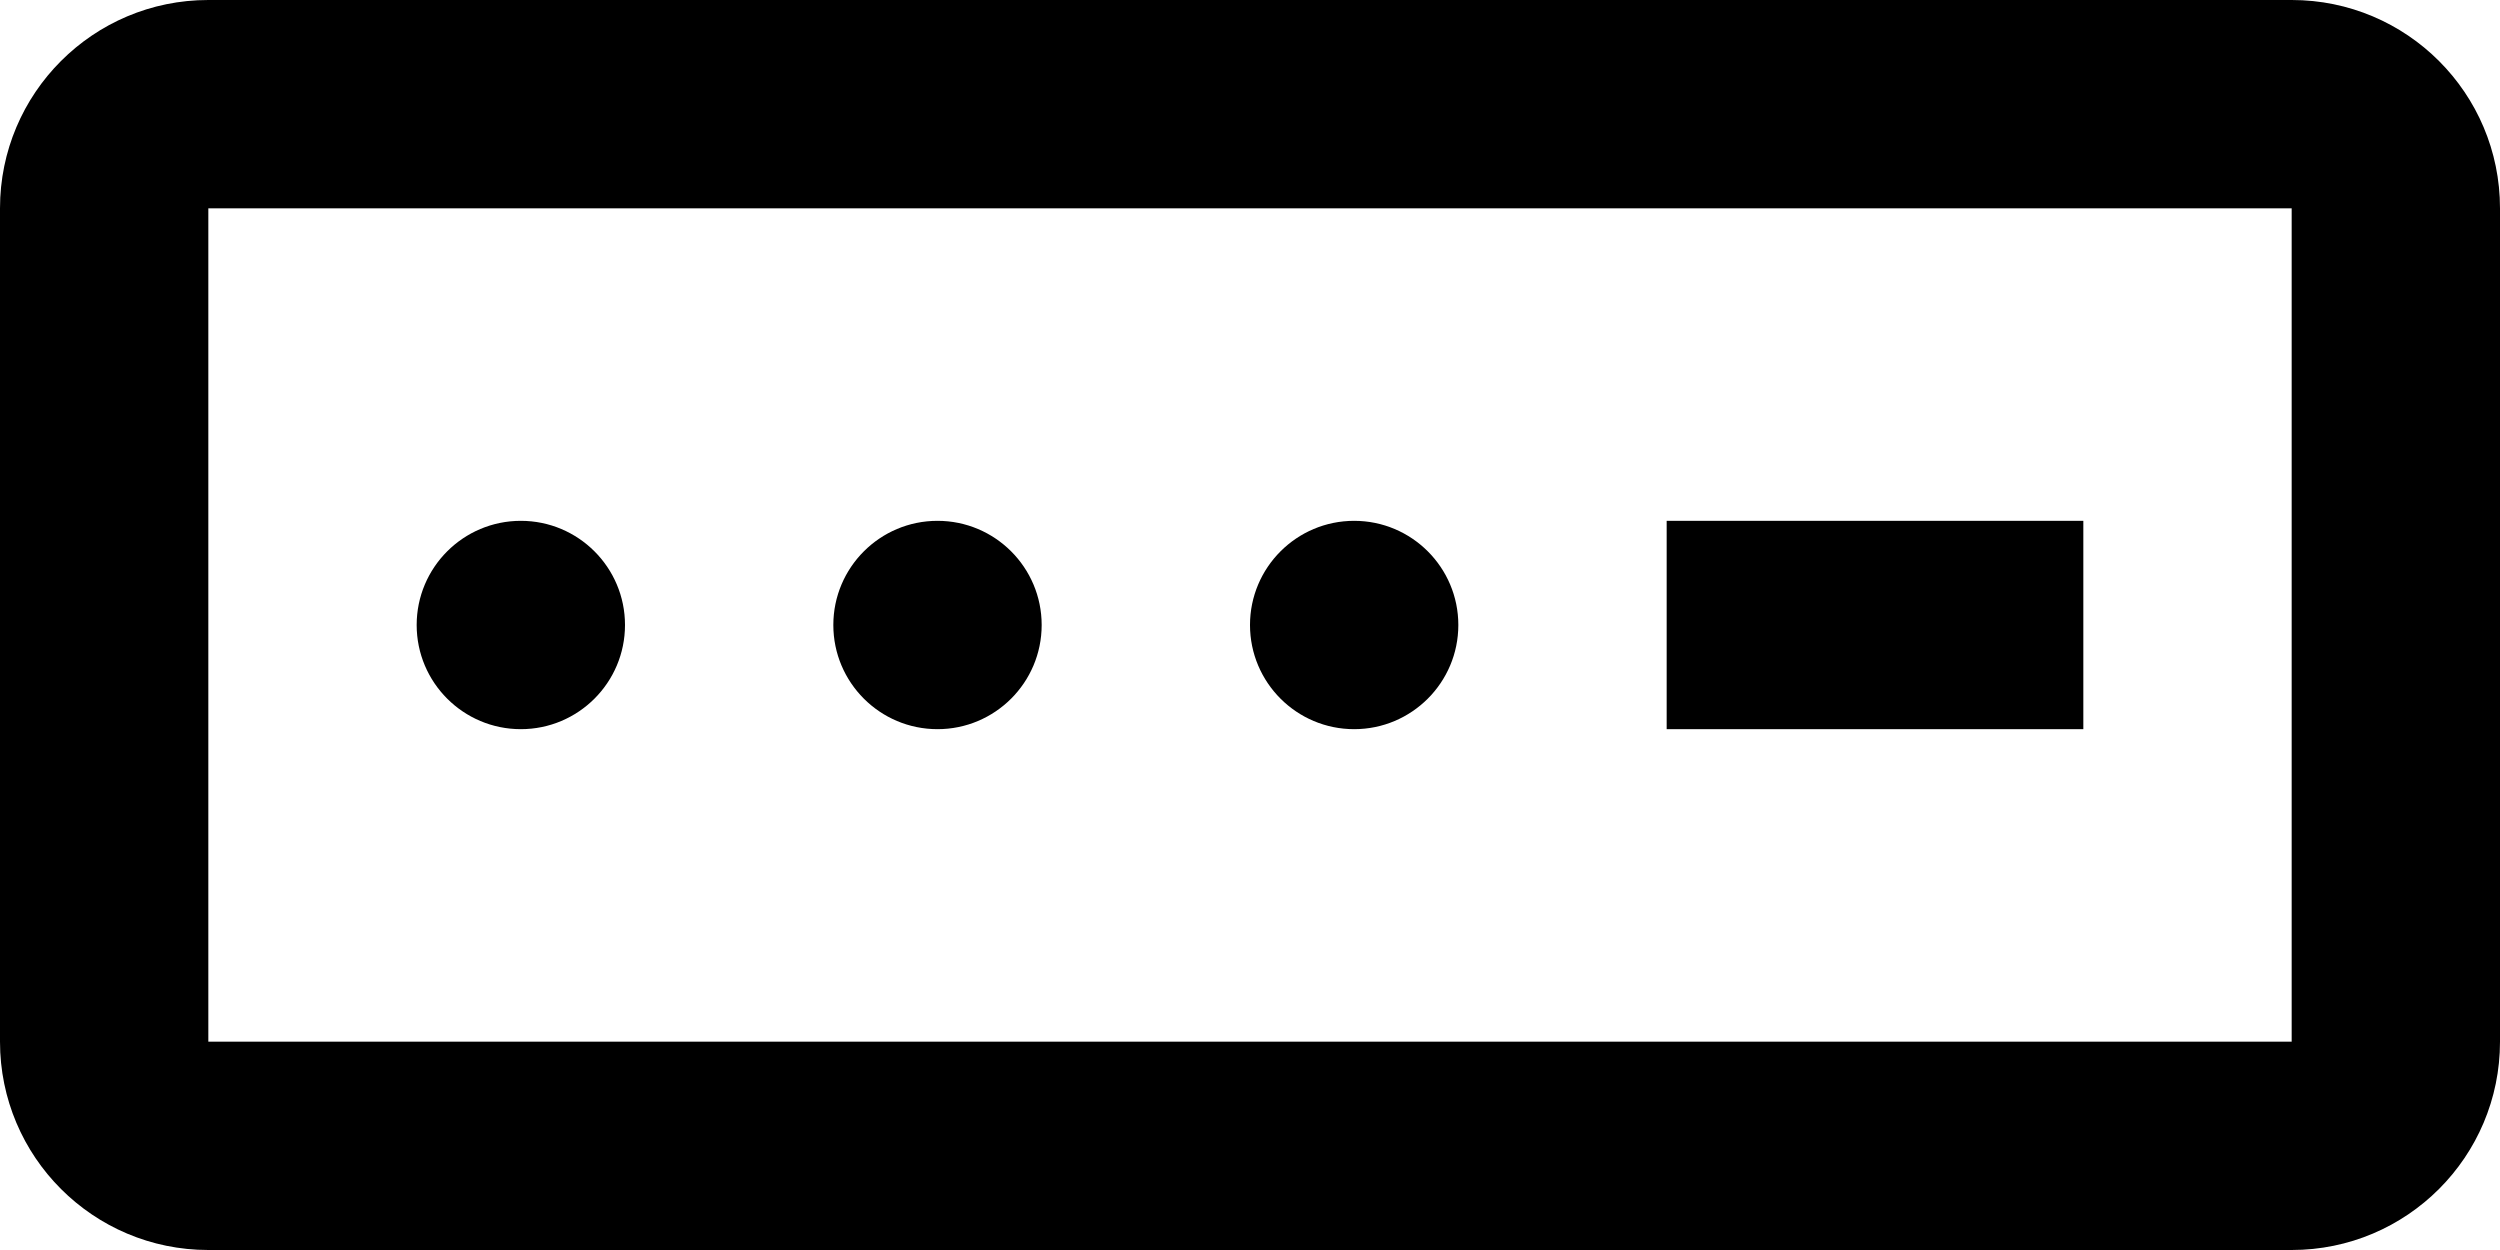 <svg viewBox="0 0 24 12" fill="currentColor" xmlns="http://www.w3.org/2000/svg">
    <path d="M6 6C6 6.552 5.552 7 5 7C4.448 7 4 6.552 4 6C4 5.448 4.448 5 5 5C5.552 5 6 5.448 6 6Z" />
    <path d="M9 7C9.552 7 10 6.552 10 6C10 5.448 9.552 5 9 5C8.448 5 8 5.448 8 6C8 6.552 8.448 7 9 7Z" />
    <path d="M14 6C14 6.552 13.552 7 13 7C12.448 7 12 6.552 12 6C12 5.448 12.448 5 13 5C13.552 5 14 5.448 14 6Z" />
    <path d="M20 5H16V7H20V5Z" />
    <path fill-rule="evenodd" clip-rule="evenodd" d="M2 0C0.895 0 0 0.895 0 2V10C0 11.105 0.895 12 2 12H22C23.105 12 24 11.105 24 10V2C24 0.895 23.105 0 22 0H2ZM22 2H2L2 10H22V2Z" />
</svg>
